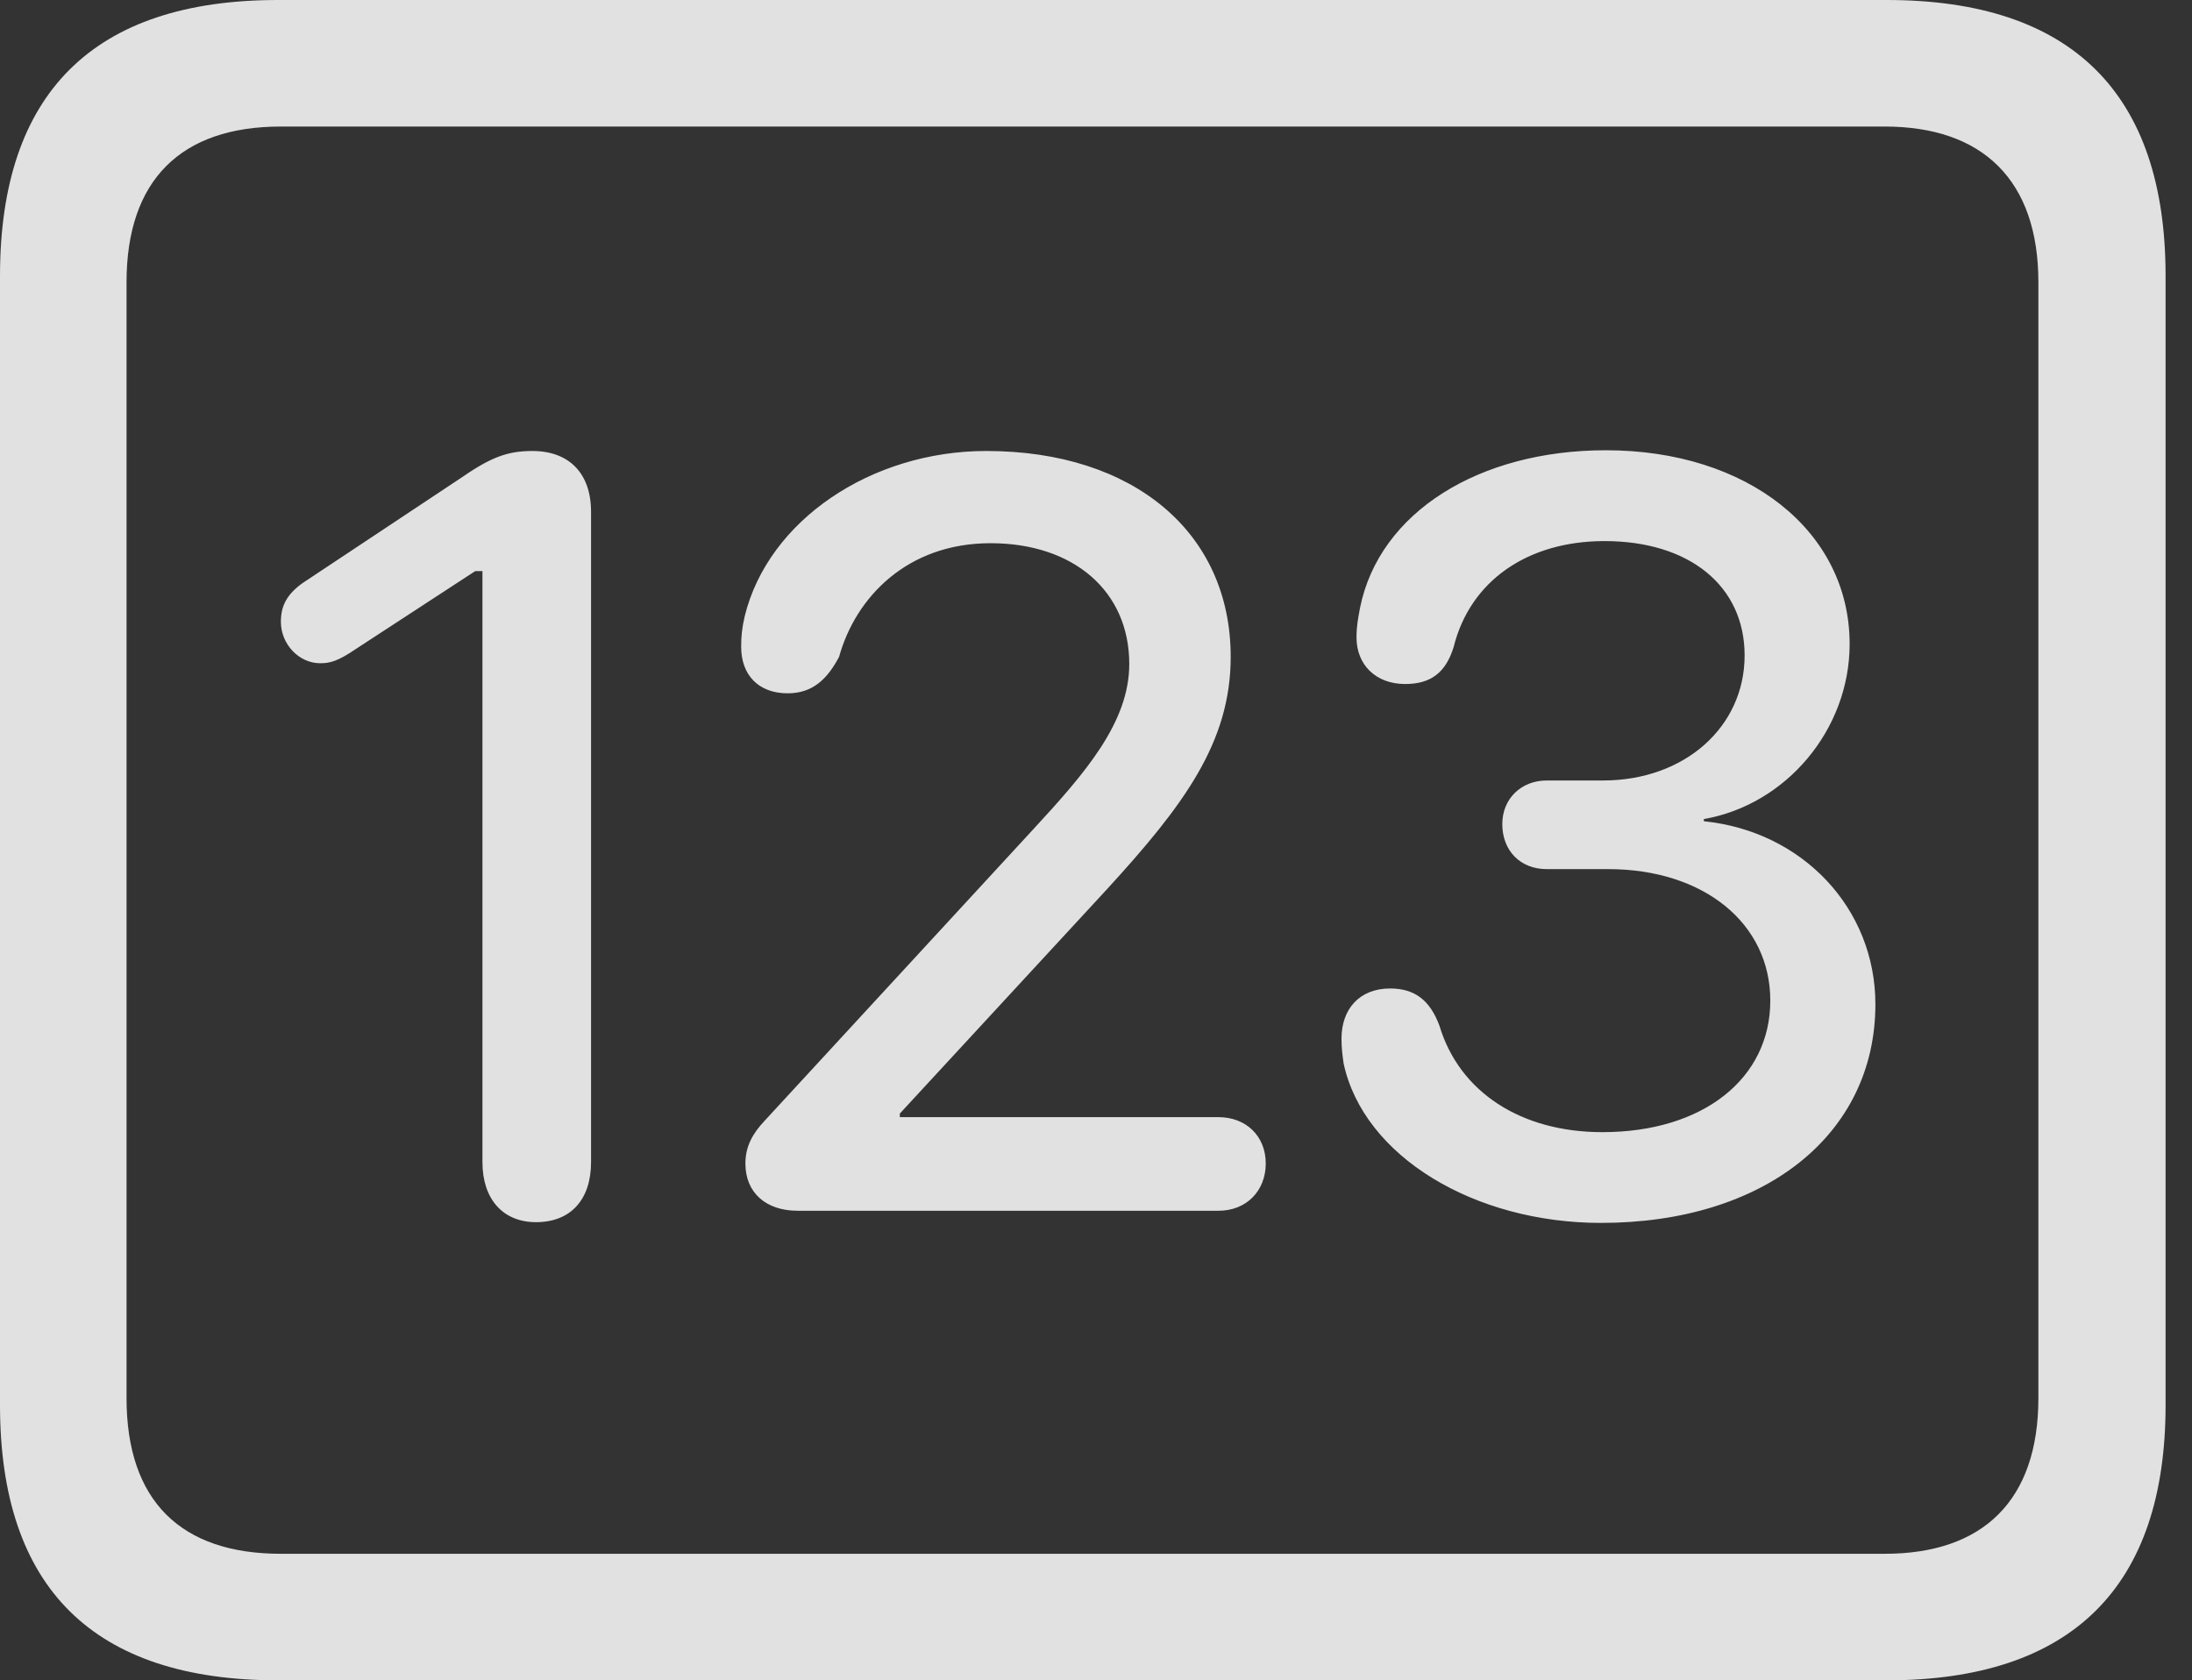 <?xml version="1.0" encoding="UTF-8"?>
<!--Generator: Apple Native CoreSVG 232.5-->
<!DOCTYPE svg
PUBLIC "-//W3C//DTD SVG 1.1//EN"
       "http://www.w3.org/Graphics/SVG/1.1/DTD/svg11.dtd">
<svg version="1.1" xmlns="http://www.w3.org/2000/svg" xmlns:xlink="http://www.w3.org/1999/xlink" width="29.951" height="22.959">
 <rect width="100%" height="100%" fill="#333333" stroke="none"/>
 <g>
  <rect height="22.959" opacity="0" width="29.951" x="0" y="0"/>
  <path d="M3.799 22.959L25.781 22.959C28.311 22.959 29.59 21.68 29.59 19.199L29.59 3.77C29.59 1.279 28.311 0 25.781 0L3.799 0C1.279 0 0 1.27 0 3.77L0 19.199C0 21.699 1.279 22.959 3.799 22.959ZM3.838 21.23C2.471 21.23 1.729 20.508 1.729 19.102L1.729 3.857C1.729 2.461 2.471 1.729 3.838 1.729L25.752 1.729C27.09 1.729 27.852 2.461 27.852 3.857L27.852 19.102C27.852 20.508 27.09 21.23 25.752 21.23Z" fill="#ffffff" fill-opacity="0.85"/>
  <path d="M7.324 16.699C7.793 16.699 8.076 16.396 8.076 15.879L8.076 6.992C8.076 6.465 7.773 6.162 7.275 6.162C6.914 6.162 6.689 6.26 6.279 6.543L4.131 7.969C3.916 8.125 3.838 8.281 3.838 8.496C3.838 8.799 4.082 9.062 4.375 9.062C4.512 9.062 4.619 9.033 4.863 8.867L6.494 7.803L6.592 7.803L6.592 15.879C6.592 16.387 6.875 16.699 7.324 16.699ZM10.898 16.543L16.65 16.543C17.031 16.543 17.295 16.27 17.295 15.898C17.295 15.518 17.021 15.264 16.65 15.264L12.295 15.264L12.295 15.215L15.127 12.148C16.172 11.006 16.816 10.146 16.816 8.975C16.816 7.275 15.488 6.162 13.477 6.162C11.904 6.162 10.498 7.109 10.176 8.418C10.137 8.584 10.127 8.701 10.127 8.838C10.127 9.219 10.361 9.473 10.762 9.473C11.113 9.473 11.309 9.268 11.465 8.975C11.69 8.164 12.393 7.422 13.535 7.422C14.668 7.422 15.43 8.076 15.43 9.072C15.43 9.873 14.824 10.566 14.121 11.328L10.449 15.312C10.283 15.488 10.185 15.664 10.185 15.898C10.185 16.299 10.469 16.543 10.898 16.543ZM21.875 16.709C24.102 16.709 25.625 15.508 25.625 13.721C25.625 12.412 24.629 11.357 23.281 11.221L23.281 11.191C24.404 10.996 25.273 9.971 25.273 8.799C25.273 7.256 23.877 6.152 21.943 6.152C20.205 6.152 18.848 7.002 18.584 8.301C18.555 8.457 18.535 8.555 18.535 8.711C18.535 9.082 18.799 9.346 19.199 9.346C19.551 9.346 19.756 9.189 19.863 8.838C20.088 7.939 20.869 7.393 21.924 7.393C23.086 7.393 23.838 8.008 23.838 8.955C23.838 9.932 23.018 10.664 21.904 10.664L21.133 10.664C20.791 10.664 20.527 10.908 20.527 11.26C20.527 11.621 20.771 11.875 21.133 11.875L21.973 11.875C23.281 11.875 24.189 12.617 24.189 13.672C24.189 14.736 23.271 15.469 21.895 15.469C20.781 15.469 19.941 14.922 19.668 14.014C19.541 13.672 19.336 13.506 18.994 13.506C18.574 13.506 18.33 13.789 18.33 14.19C18.33 14.316 18.34 14.395 18.359 14.531C18.633 15.801 20.146 16.709 21.875 16.709Z" fill="#ffffff" fill-opacity="0.85"/>
 </g>
</svg>
